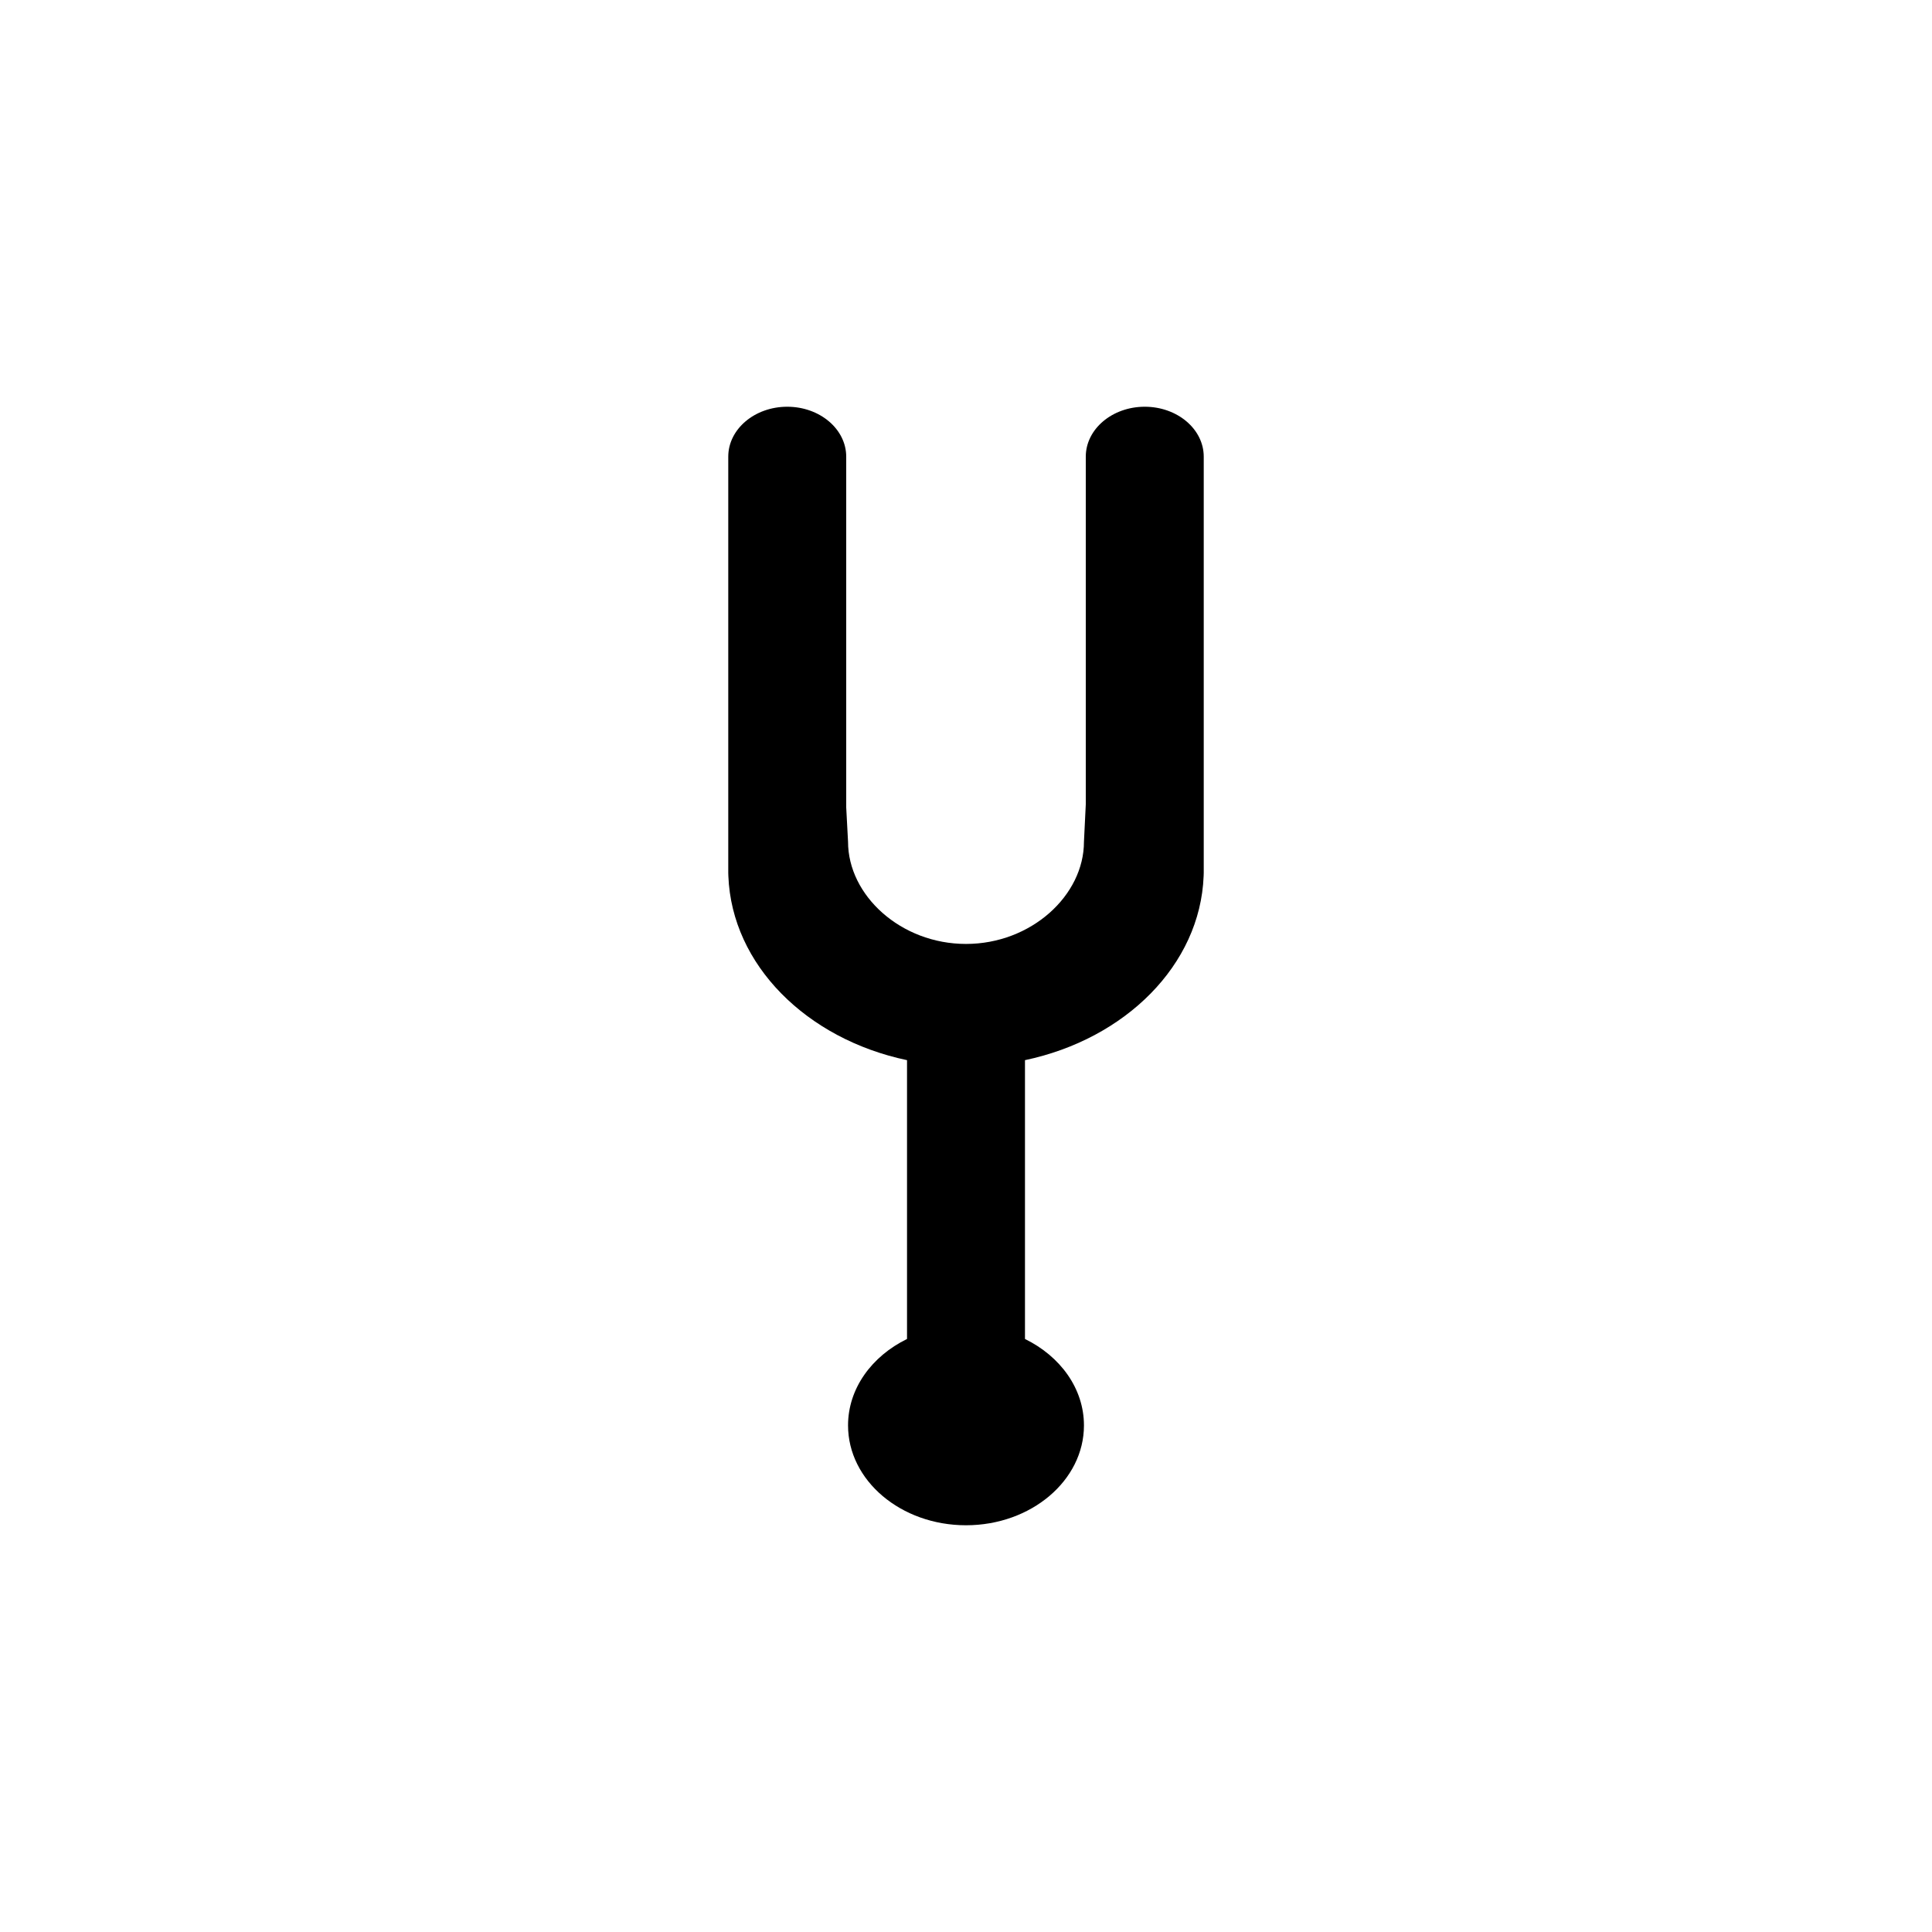 <?xml version="1.0" encoding="UTF-8" standalone="no"?><!DOCTYPE svg PUBLIC "-//W3C//DTD SVG 1.1//EN" "http://www.w3.org/Graphics/SVG/1.1/DTD/svg11.dtd"><svg width="19px" height="19px" version="1.1" xmlns="http://www.w3.org/2000/svg" xmlns:xlink="http://www.w3.org/1999/xlink" xml:space="preserve" xmlns:serif="http://www.serif.com/" style="fill-rule:evenodd;clip-rule:evenodd;stroke-linejoin:round;stroke-miterlimit:2;"><path d="M10.678,7.91l0,-3.419c0,-0.271 0.26,-0.491 0.58,-0.491c0.32,0 0.58,0.22 0.58,0.491l0,4.094c0,0.01 0,0.021 -0.001,0.031c-0.034,0.874 -0.77,1.602 -1.757,1.81l0,2.742c0.347,0.17 0.58,0.487 0.58,0.85c0,0.542 -0.52,0.982 -1.16,0.982c-0.64,0 -1.16,-0.44 -1.16,-0.982c0,-0.363 0.233,-0.68 0.58,-0.85l0,-2.742c-0.987,-0.208 -1.723,-0.936 -1.757,-1.81c-0.001,-0.01 -0.001,-0.021 -0.001,-0.031l0,-4.094c0,-0.271 0.26,-0.491 0.58,-0.491c0.32,0 0.58,0.22 0.58,0.491l0,3.449l0.018,0.338c0,0.529 0.52,1.005 1.16,1.005c0.64,0 1.16,-0.476 1.16,-1.005l0.018,-0.368Z"/></svg>